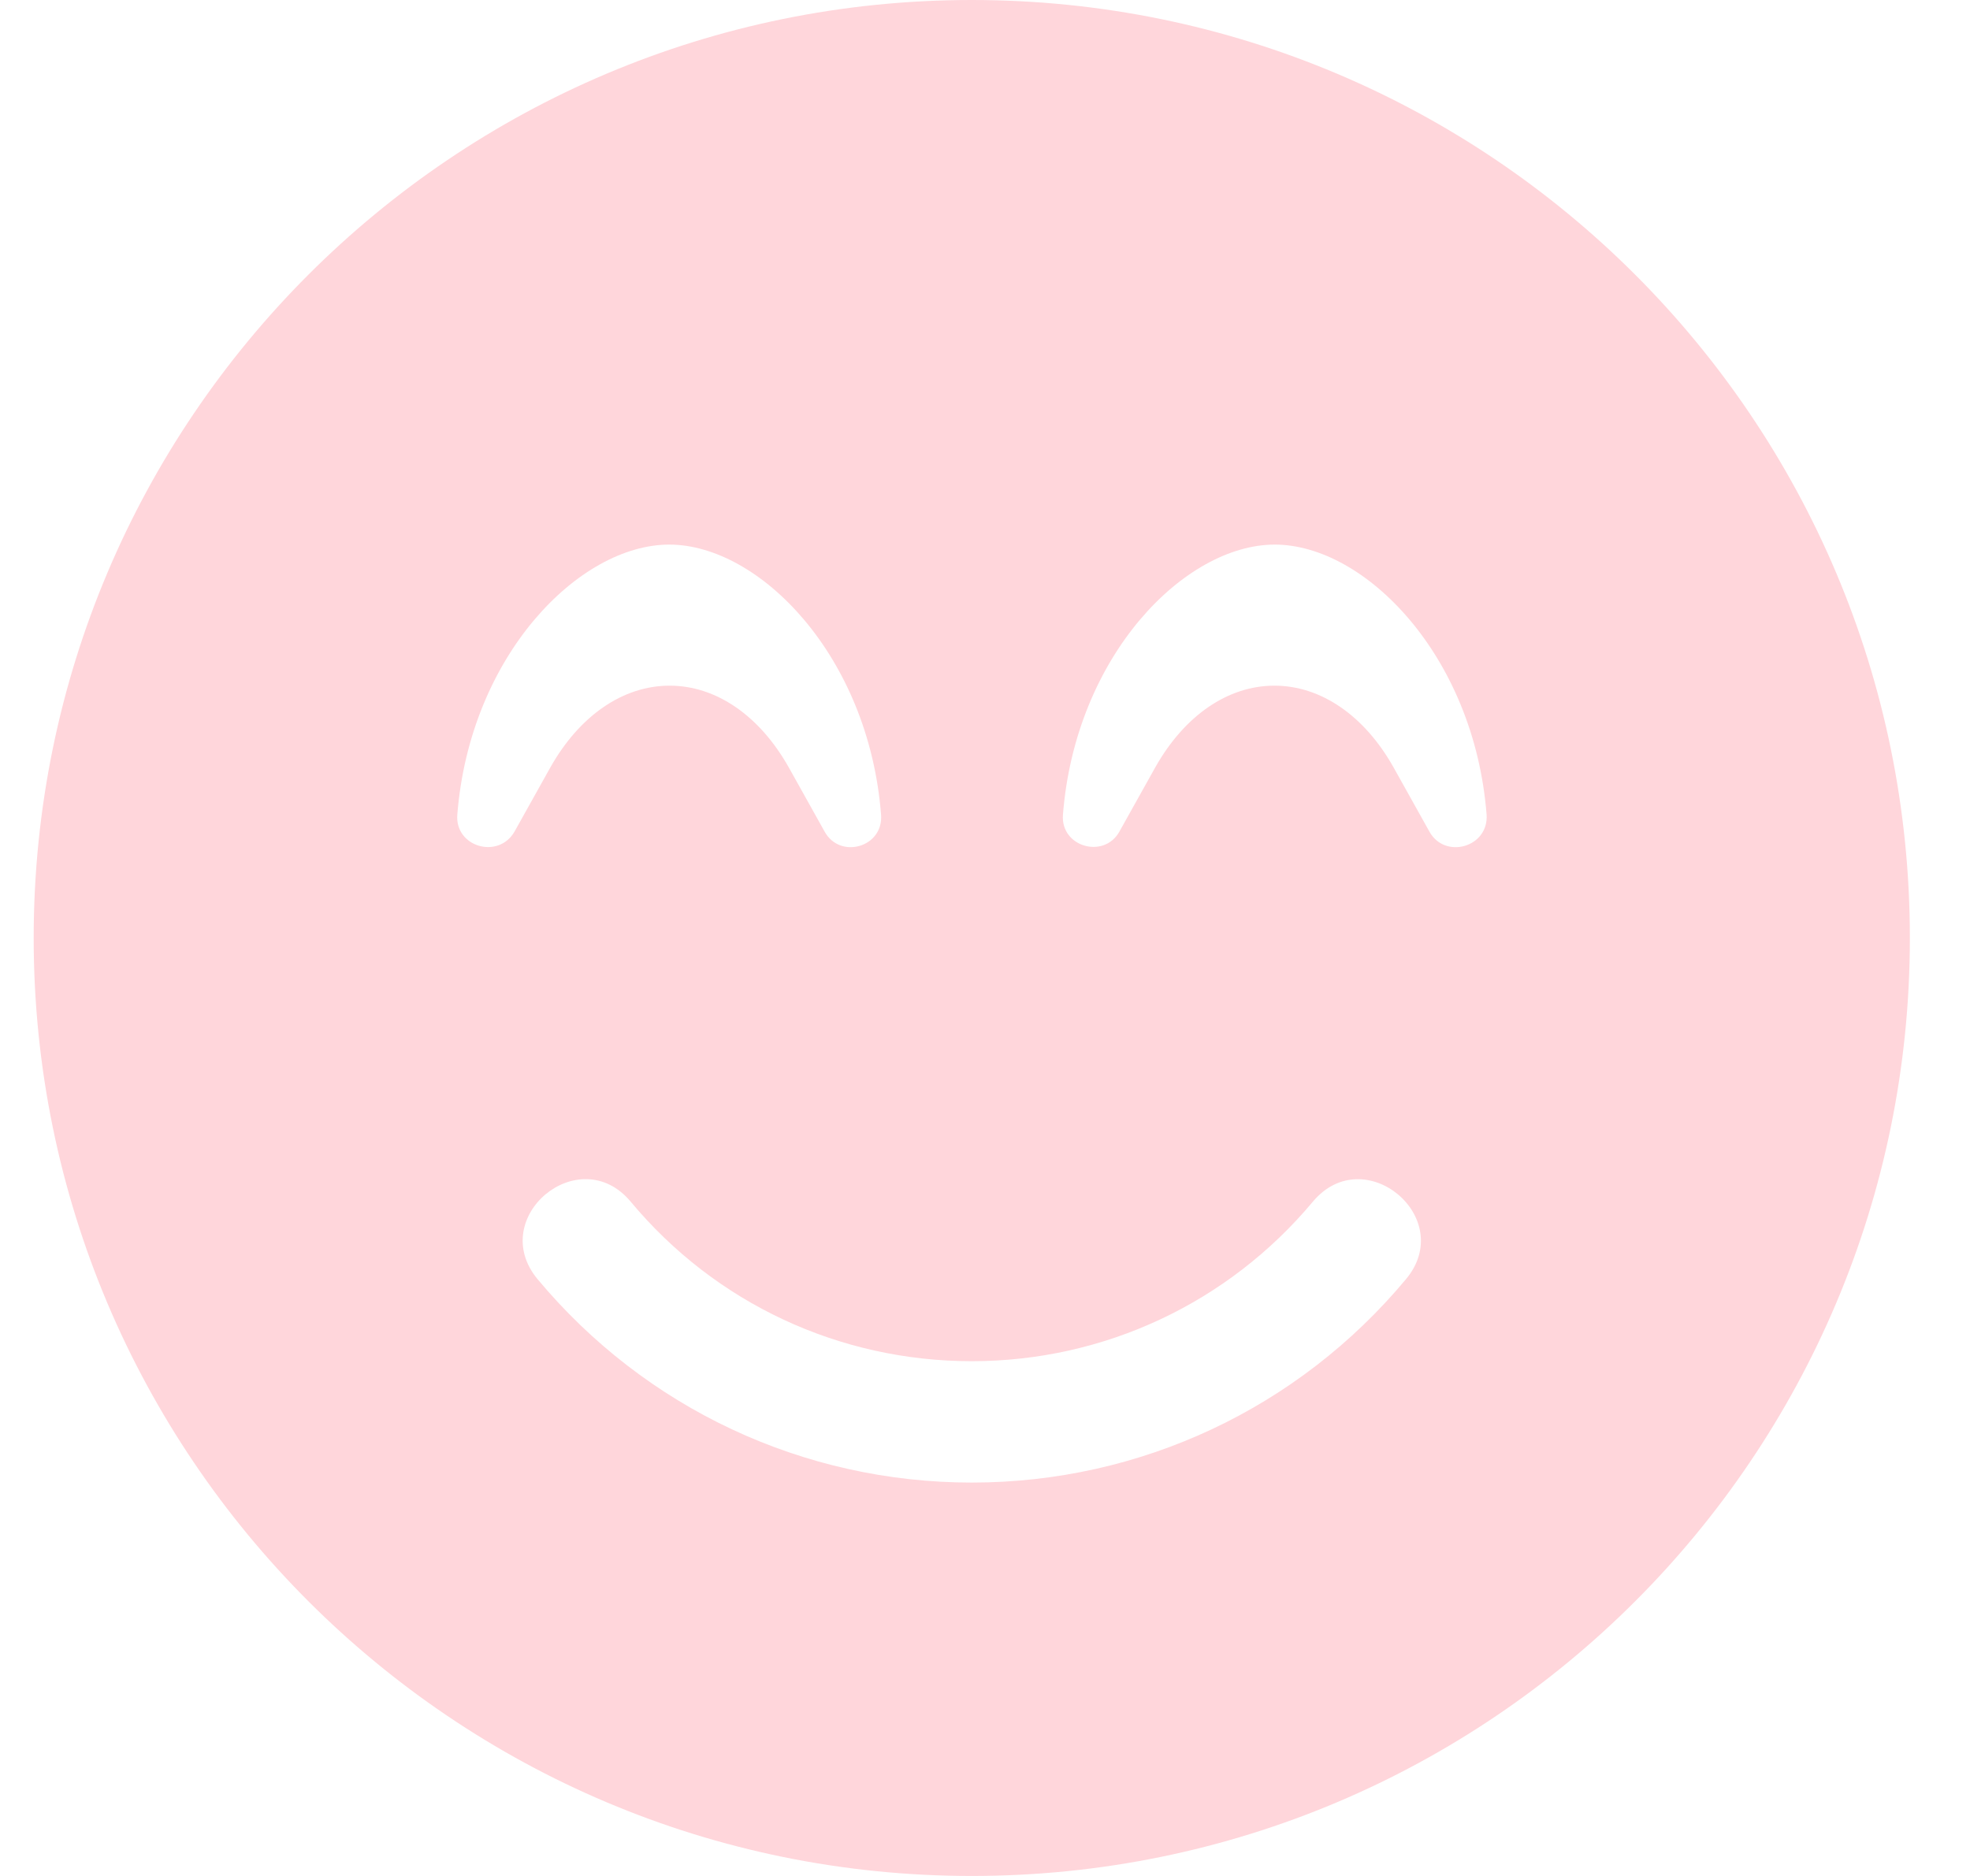 <svg width="21" height="20" viewBox="0 0 21 20" fill="none" xmlns="http://www.w3.org/2000/svg">
<path d="M10.359 0C4.835 0 0.359 4.476 0.359 10C0.359 15.524 4.835 20 10.359 20C15.884 20 20.359 15.524 20.359 10C20.359 4.476 15.884 0 10.359 0ZM4.875 8.685C5.009 6.988 6.174 5.806 7.134 5.806C8.093 5.806 9.259 6.988 9.392 8.685C9.42 9.032 8.956 9.165 8.791 8.867L8.408 8.181C8.097 7.629 7.634 7.31 7.138 7.31C6.642 7.31 6.178 7.629 5.867 8.181L5.484 8.867C5.311 9.165 4.847 9.028 4.875 8.685ZM14.988 13.637C13.839 15.016 12.154 15.806 10.359 15.806C8.565 15.806 6.88 15.016 5.73 13.637C5.186 12.98 6.174 12.157 6.722 12.81C7.625 13.895 8.948 14.512 10.359 14.512C11.771 14.512 13.093 13.891 13.996 12.81C14.545 12.157 15.533 12.984 14.988 13.637ZM15.238 8.867L14.855 8.181C14.545 7.629 14.081 7.31 13.585 7.31C13.089 7.31 12.626 7.629 12.315 8.181L11.932 8.867C11.767 9.161 11.303 9.028 11.331 8.685C11.464 6.988 12.63 5.806 13.589 5.806C14.549 5.806 15.714 6.988 15.847 8.685C15.871 9.032 15.404 9.165 15.238 8.867Z" fill="#FFD6DB"/>
</svg>
